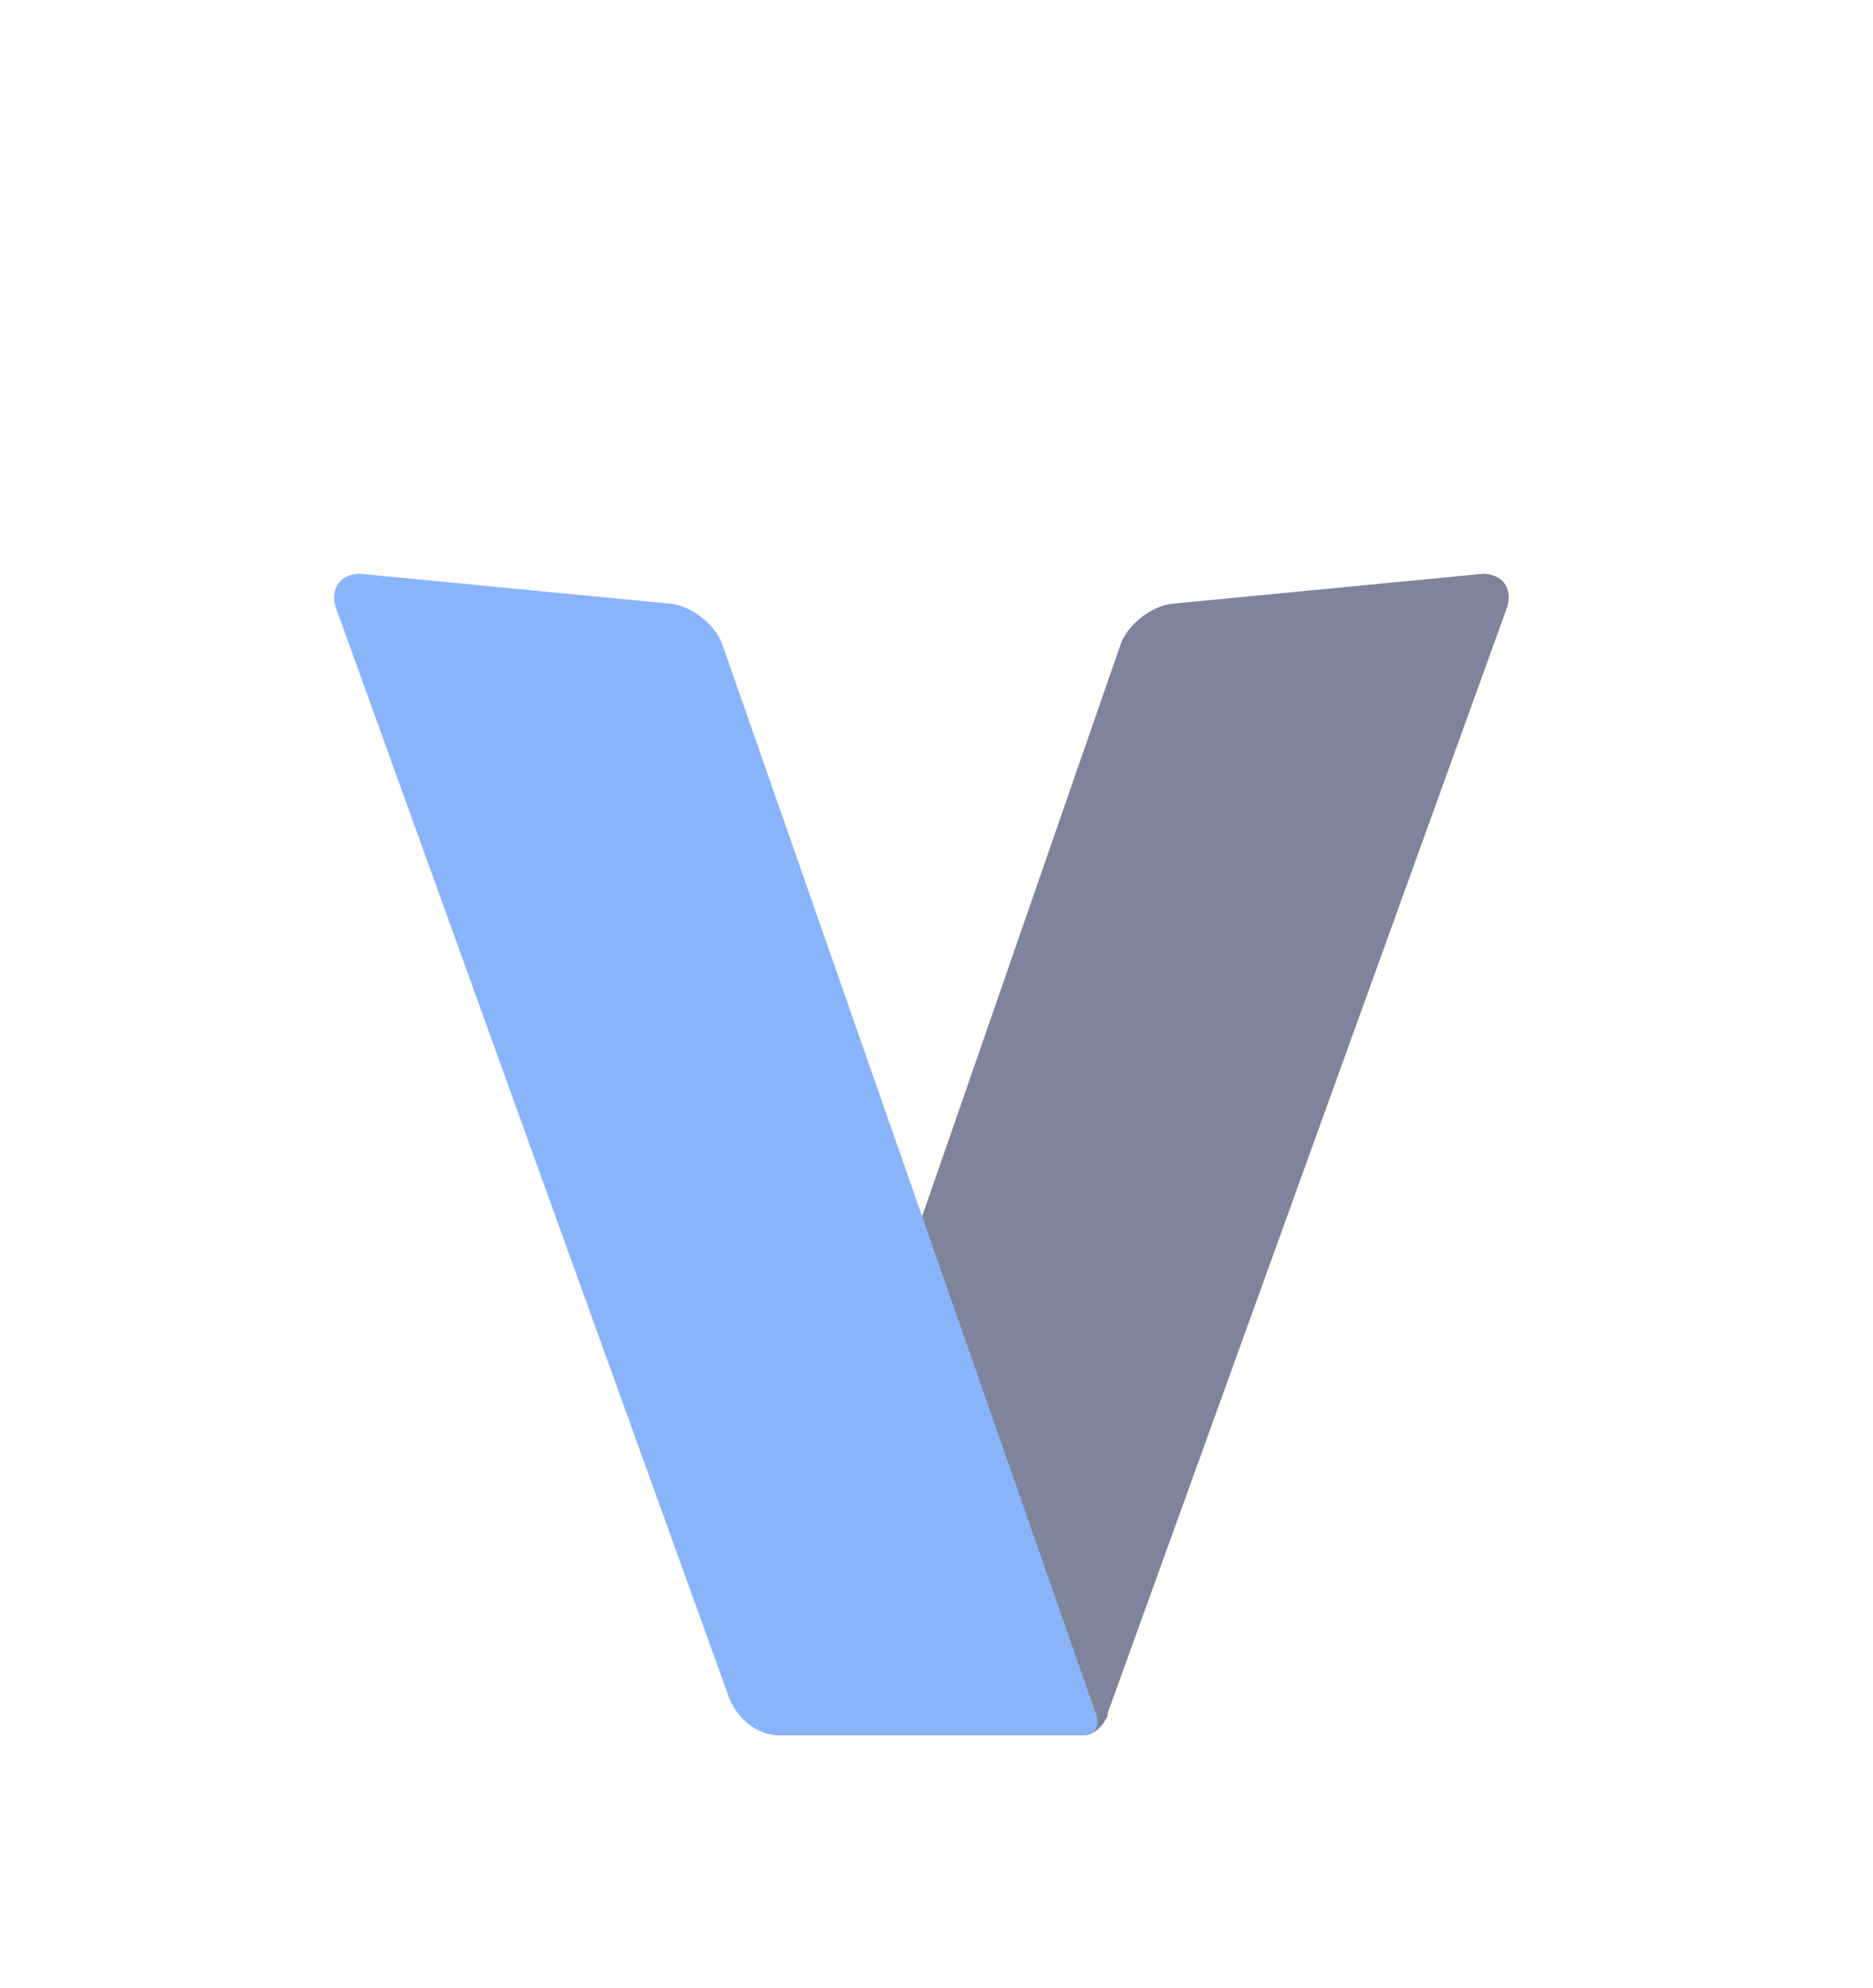 <svg width="33" height="35" viewBox="0 0 33 35" fill="none" xmlns="http://www.w3.org/2000/svg">
<g filter="url(#filter0_d_2_953)">
<mask id="mask0_2_953" style="mask-type:luminance" maskUnits="userSpaceOnUse" x="4" y="4" width="25" height="25">
<path d="M4.177 4.271H28.294V28.388H4.177V4.271Z" fill="#CDD6F4"/>
</mask>
<g mask="url(#mask0_2_953)">
<path d="M19.515 26.169L26.557 6.683C26.654 6.345 26.461 6.104 26.123 6.104L20.624 6.634C20.287 6.683 19.901 6.972 19.756 7.31L13.293 25.928C13.148 26.266 13.341 26.555 13.727 26.555H19.081C19.274 26.555 19.419 26.411 19.515 26.218V26.169Z" fill="#7F849C"/>
<g filter="url(#filter1_f_2_953)">
<path d="M18.743 26.216L15.801 17.823L16.235 17.534L19.226 26.168L18.743 26.216Z" fill="#F5E0DC"/>
</g>
<path d="M6.346 6.104L11.845 6.634C12.183 6.683 12.569 6.972 12.713 7.31L19.322 26.218C19.37 26.411 19.273 26.555 19.128 26.555H13.726C13.34 26.555 13.003 26.266 12.858 25.928L5.912 6.683C5.816 6.345 6.009 6.104 6.346 6.104Z" fill="#89B4FA"/>
</g>
</g>
<defs>
<filter id="filter0_d_2_953" x="-3.843" y="0.253" width="40.157" height="40.157" filterUnits="userSpaceOnUse" color-interpolation-filters="sRGB">
<feFlood flood-opacity="0" result="BackgroundImageFix"/>
<feColorMatrix in="SourceAlpha" type="matrix" values="0 0 0 0 0 0 0 0 0 0 0 0 0 0 0 0 0 0 127 0" result="hardAlpha"/>
<feOffset dy="4"/>
<feGaussianBlur stdDeviation="2"/>
<feComposite in2="hardAlpha" operator="out"/>
<feColorMatrix type="matrix" values="0 0 0 0 0 0 0 0 0 0 0 0 0 0 0 0 0 0 0.25 0"/>
<feBlend mode="normal" in2="BackgroundImageFix" result="effect1_dropShadow_2_953"/>
<feBlend mode="normal" in="SourceGraphic" in2="effect1_dropShadow_2_953" result="shape"/>
</filter>
<filter id="filter1_f_2_953" x="-13.599" y="-11.867" width="62.225" height="67.483" filterUnits="userSpaceOnUse" color-interpolation-filters="sRGB">
<feFlood flood-opacity="0" result="BackgroundImageFix"/>
<feBlend mode="normal" in="SourceGraphic" in2="BackgroundImageFix" result="shape"/>
<feGaussianBlur stdDeviation="14.7" result="effect1_foregroundBlur_2_953"/>
</filter>
</defs>
</svg>
